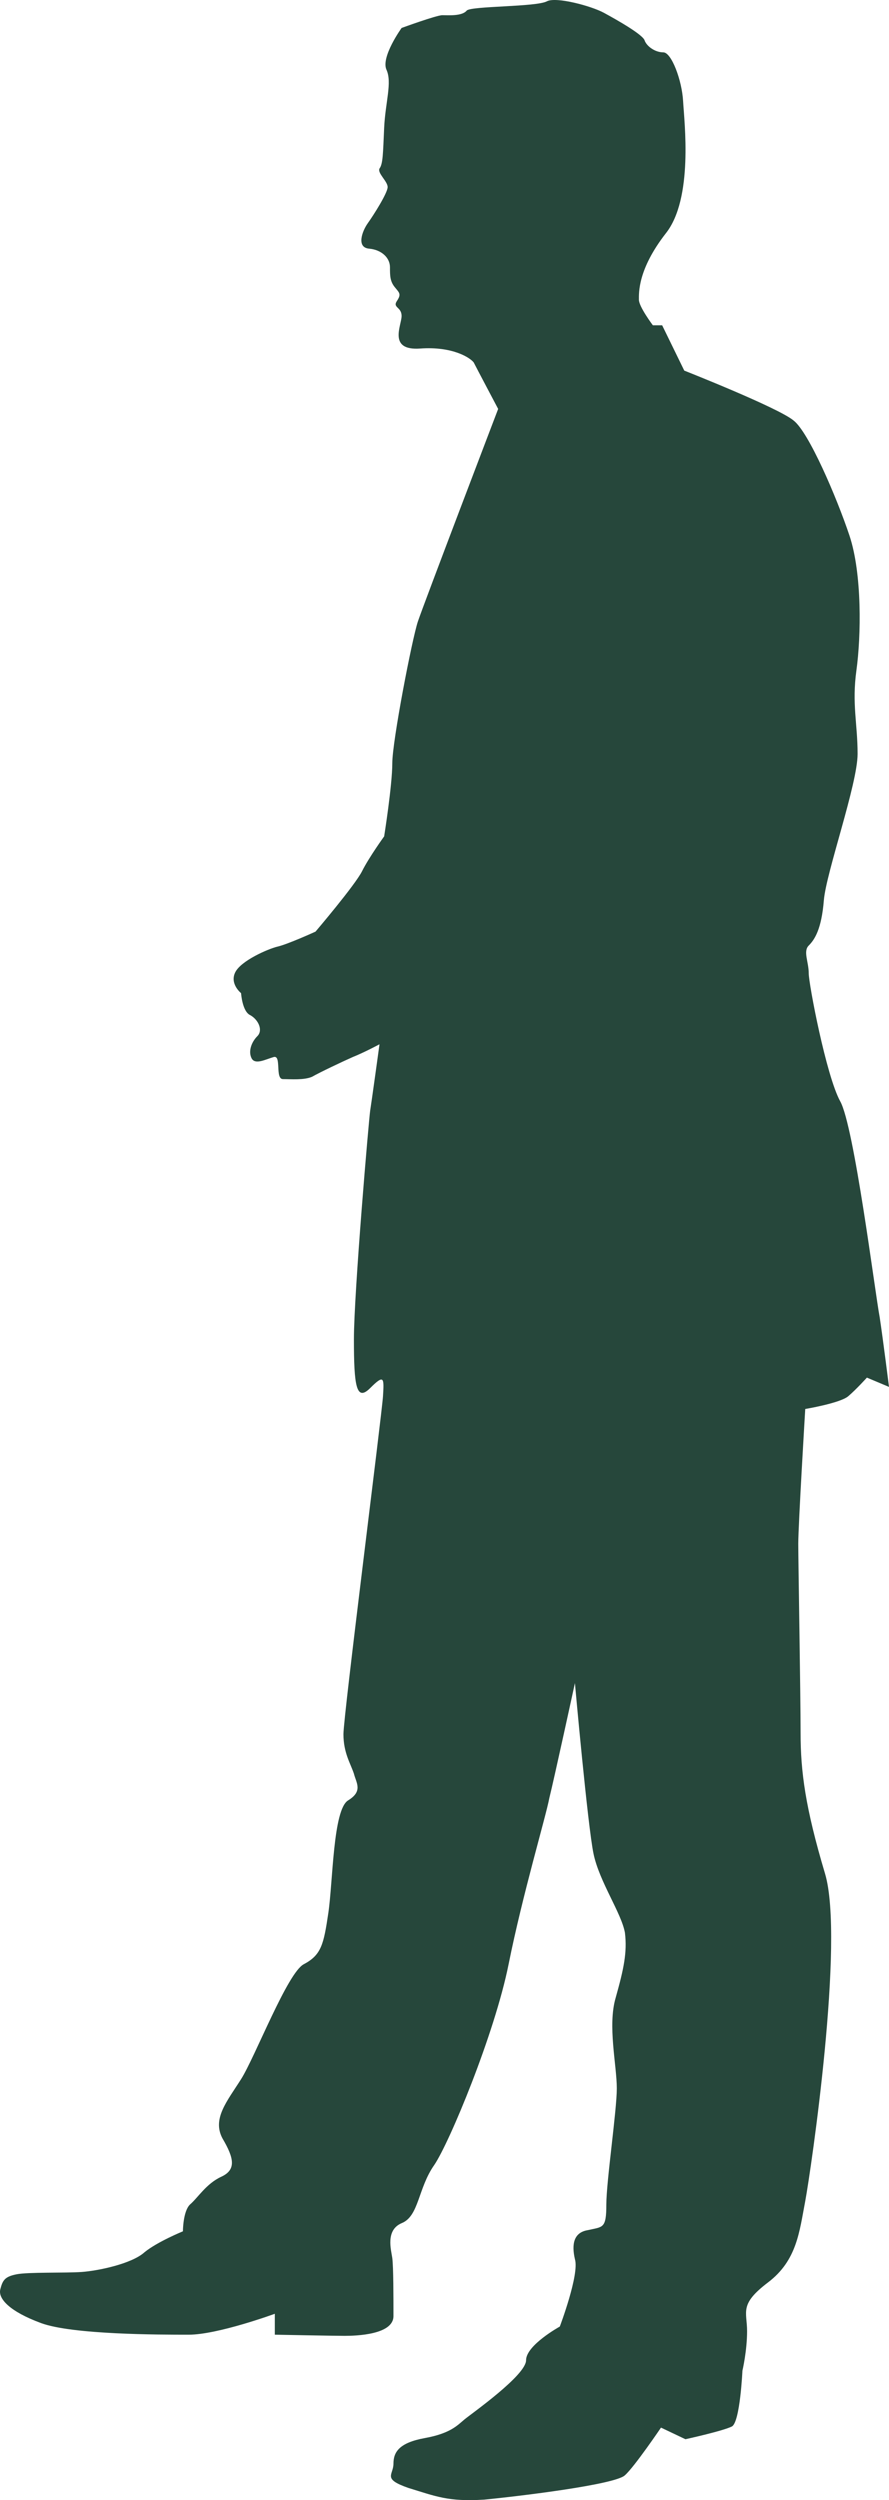 <svg width="181" height="509" viewBox="0 0 181 509" fill="none" xmlns="http://www.w3.org/2000/svg">
<path fill-rule="evenodd" clip-rule="evenodd" d="M134.817 66.229H132.923C132.923 66.229 130.081 62.445 130.081 61.027C130.081 59.608 129.844 54.878 135.528 47.548C141.212 40.454 139.317 24.847 139.08 20.591C138.844 16.334 136.712 10.659 135.054 10.659C133.396 10.659 131.738 9.477 131.265 8.294C131.028 7.112 125.581 4.038 122.976 2.619C120.37 1.2 113.265 -0.691 111.371 0.255C109.239 1.437 95.977 1.2 95.029 2.146C94.082 3.329 91.24 3.092 90.056 3.092C88.871 3.092 81.766 5.693 81.766 5.693C81.766 5.693 77.503 11.605 78.688 14.206C79.872 16.807 78.451 20.827 78.214 26.029C77.977 31.232 77.977 33.36 77.267 34.306C76.793 35.252 78.924 36.907 78.924 38.089C78.924 39.272 76.082 43.764 74.898 45.42C73.714 47.075 72.53 50.386 75.135 50.622C77.74 50.858 79.398 52.514 79.398 54.406C79.398 56.061 79.398 57.243 80.345 58.425C81.293 59.608 81.766 59.844 80.819 61.263C79.872 62.682 81.766 62.445 81.766 64.337C81.766 66.229 78.924 71.431 85.556 70.958C92.187 70.485 95.74 72.85 96.45 73.796C96.924 74.742 101.424 83.254 101.424 83.254C101.424 83.254 86.266 122.981 85.082 126.528C83.898 130.075 79.872 150.884 79.872 155.377C79.872 159.87 78.214 170.274 78.214 170.274C78.214 170.274 75.135 174.531 73.714 177.368C72.293 180.206 64.241 189.665 64.241 189.665C64.241 189.665 58.557 192.266 56.425 192.739C54.531 193.212 49.083 195.576 47.899 197.941C46.715 200.306 49.083 202.197 49.083 202.197C49.083 202.197 49.32 205.981 50.978 206.69C52.636 207.636 53.583 209.764 52.399 210.947C51.215 212.129 50.504 214.021 51.215 215.439C51.925 216.858 54.057 215.676 55.715 215.203C57.373 214.73 55.952 219.696 57.609 219.696C59.267 219.696 61.872 219.932 63.53 219.223C65.188 218.277 69.688 216.149 71.819 215.203C74.188 214.257 77.267 212.602 77.267 212.602C77.267 212.602 75.609 224.662 75.372 226.081C75.135 227.499 72.056 263.206 72.056 272.664C72.056 282.123 72.53 285.434 75.372 282.596C78.214 279.759 78.214 280.468 77.977 284.251C77.74 288.035 69.925 349.28 69.925 353.063C69.925 356.847 71.346 358.975 72.056 361.103C72.53 362.995 73.951 364.65 70.872 366.542C67.793 368.434 67.793 383.095 66.846 389.479C65.898 395.864 65.425 397.992 61.872 399.884C58.557 401.539 51.925 418.801 49.083 423.294C46.241 427.787 43.162 431.334 45.294 435.354C47.662 439.374 48.136 441.738 45.057 443.157C41.978 444.576 40.32 447.414 38.663 448.832C37.242 450.251 37.242 454.271 37.242 454.271C37.242 454.271 32.031 456.399 29.426 458.528C26.821 460.892 19.953 462.311 16.637 462.547C13.321 462.784 5.743 462.547 3.374 463.02C1.006 463.493 0.532 464.203 0.059 466.094C-0.415 467.986 1.953 470.587 8.348 472.952C14.742 475.317 32.505 475.317 38.426 475.317C44.347 475.317 55.952 471.06 55.952 471.06V475.317C55.952 475.317 68.03 475.553 70.162 475.553C72.53 475.553 80.109 475.317 80.109 471.533C80.109 467.75 80.109 461.602 79.872 459.71C79.635 458.055 78.451 454.035 81.766 452.616C85.319 451.197 85.082 445.522 88.398 440.793C91.477 436.3 100.713 414.072 103.555 399.884C106.397 385.696 111.134 369.852 111.844 366.069C112.792 362.285 117.055 342.659 117.055 342.659C117.055 342.659 119.66 371.744 120.844 377.419C122.028 383.095 126.528 389.479 127.239 393.499C127.712 397.519 127.002 400.83 125.344 406.741C123.686 412.416 125.581 420.456 125.581 425.186C125.581 429.679 123.449 444.103 123.449 448.832C123.449 453.798 122.739 453.325 119.66 454.035C116.818 454.508 116.344 456.872 117.055 459.946C118.002 463.02 113.976 473.661 113.976 473.661C113.976 473.661 107.108 477.445 107.108 480.519C107.108 483.593 95.977 491.396 94.555 492.579C93.135 493.761 91.713 495.416 86.503 496.362C81.293 497.308 80.109 499.2 80.109 501.565C80.109 503.929 77.74 504.639 83.187 506.53C88.635 508.186 91.24 509.368 98.582 508.895C105.924 508.186 125.344 505.821 127.239 503.929C129.133 502.274 134.58 494.234 134.58 494.234L139.554 496.599C139.554 496.599 147.133 494.943 149.027 493.998C150.685 493.052 151.159 482.647 151.159 482.647C151.159 482.647 152.106 478.627 152.106 474.607C152.106 470.587 150.448 469.169 156.369 464.676C162.29 460.183 162.764 454.271 163.948 448.123C165.132 441.738 172 394.918 167.974 381.439C163.948 367.961 163.001 360.63 163.001 352.827C163.001 345.023 162.527 317.83 162.527 314.283C162.527 310.499 163.948 286.853 163.948 286.853C163.948 286.853 171.053 285.67 172.711 284.251C174.369 282.833 176.5 280.468 176.5 280.468L181 282.36C181 282.36 179.816 272.901 179.105 268.172C178.158 263.206 173.895 229.155 171.053 224.189C168.211 218.986 164.658 200.306 164.658 198.177C164.658 195.813 163.474 193.685 164.658 192.502C165.843 191.32 167.264 189.192 167.737 183.28C168.211 177.605 174.606 159.633 174.606 153.485C174.606 147.337 173.421 143.317 174.369 136.46C175.316 129.602 175.553 116.833 172.948 109.029C170.342 101.226 164.658 87.984 161.58 85.619C158.501 83.018 139.317 75.451 139.317 75.451L134.817 66.229Z" fill="#26473B"/>
</svg>
